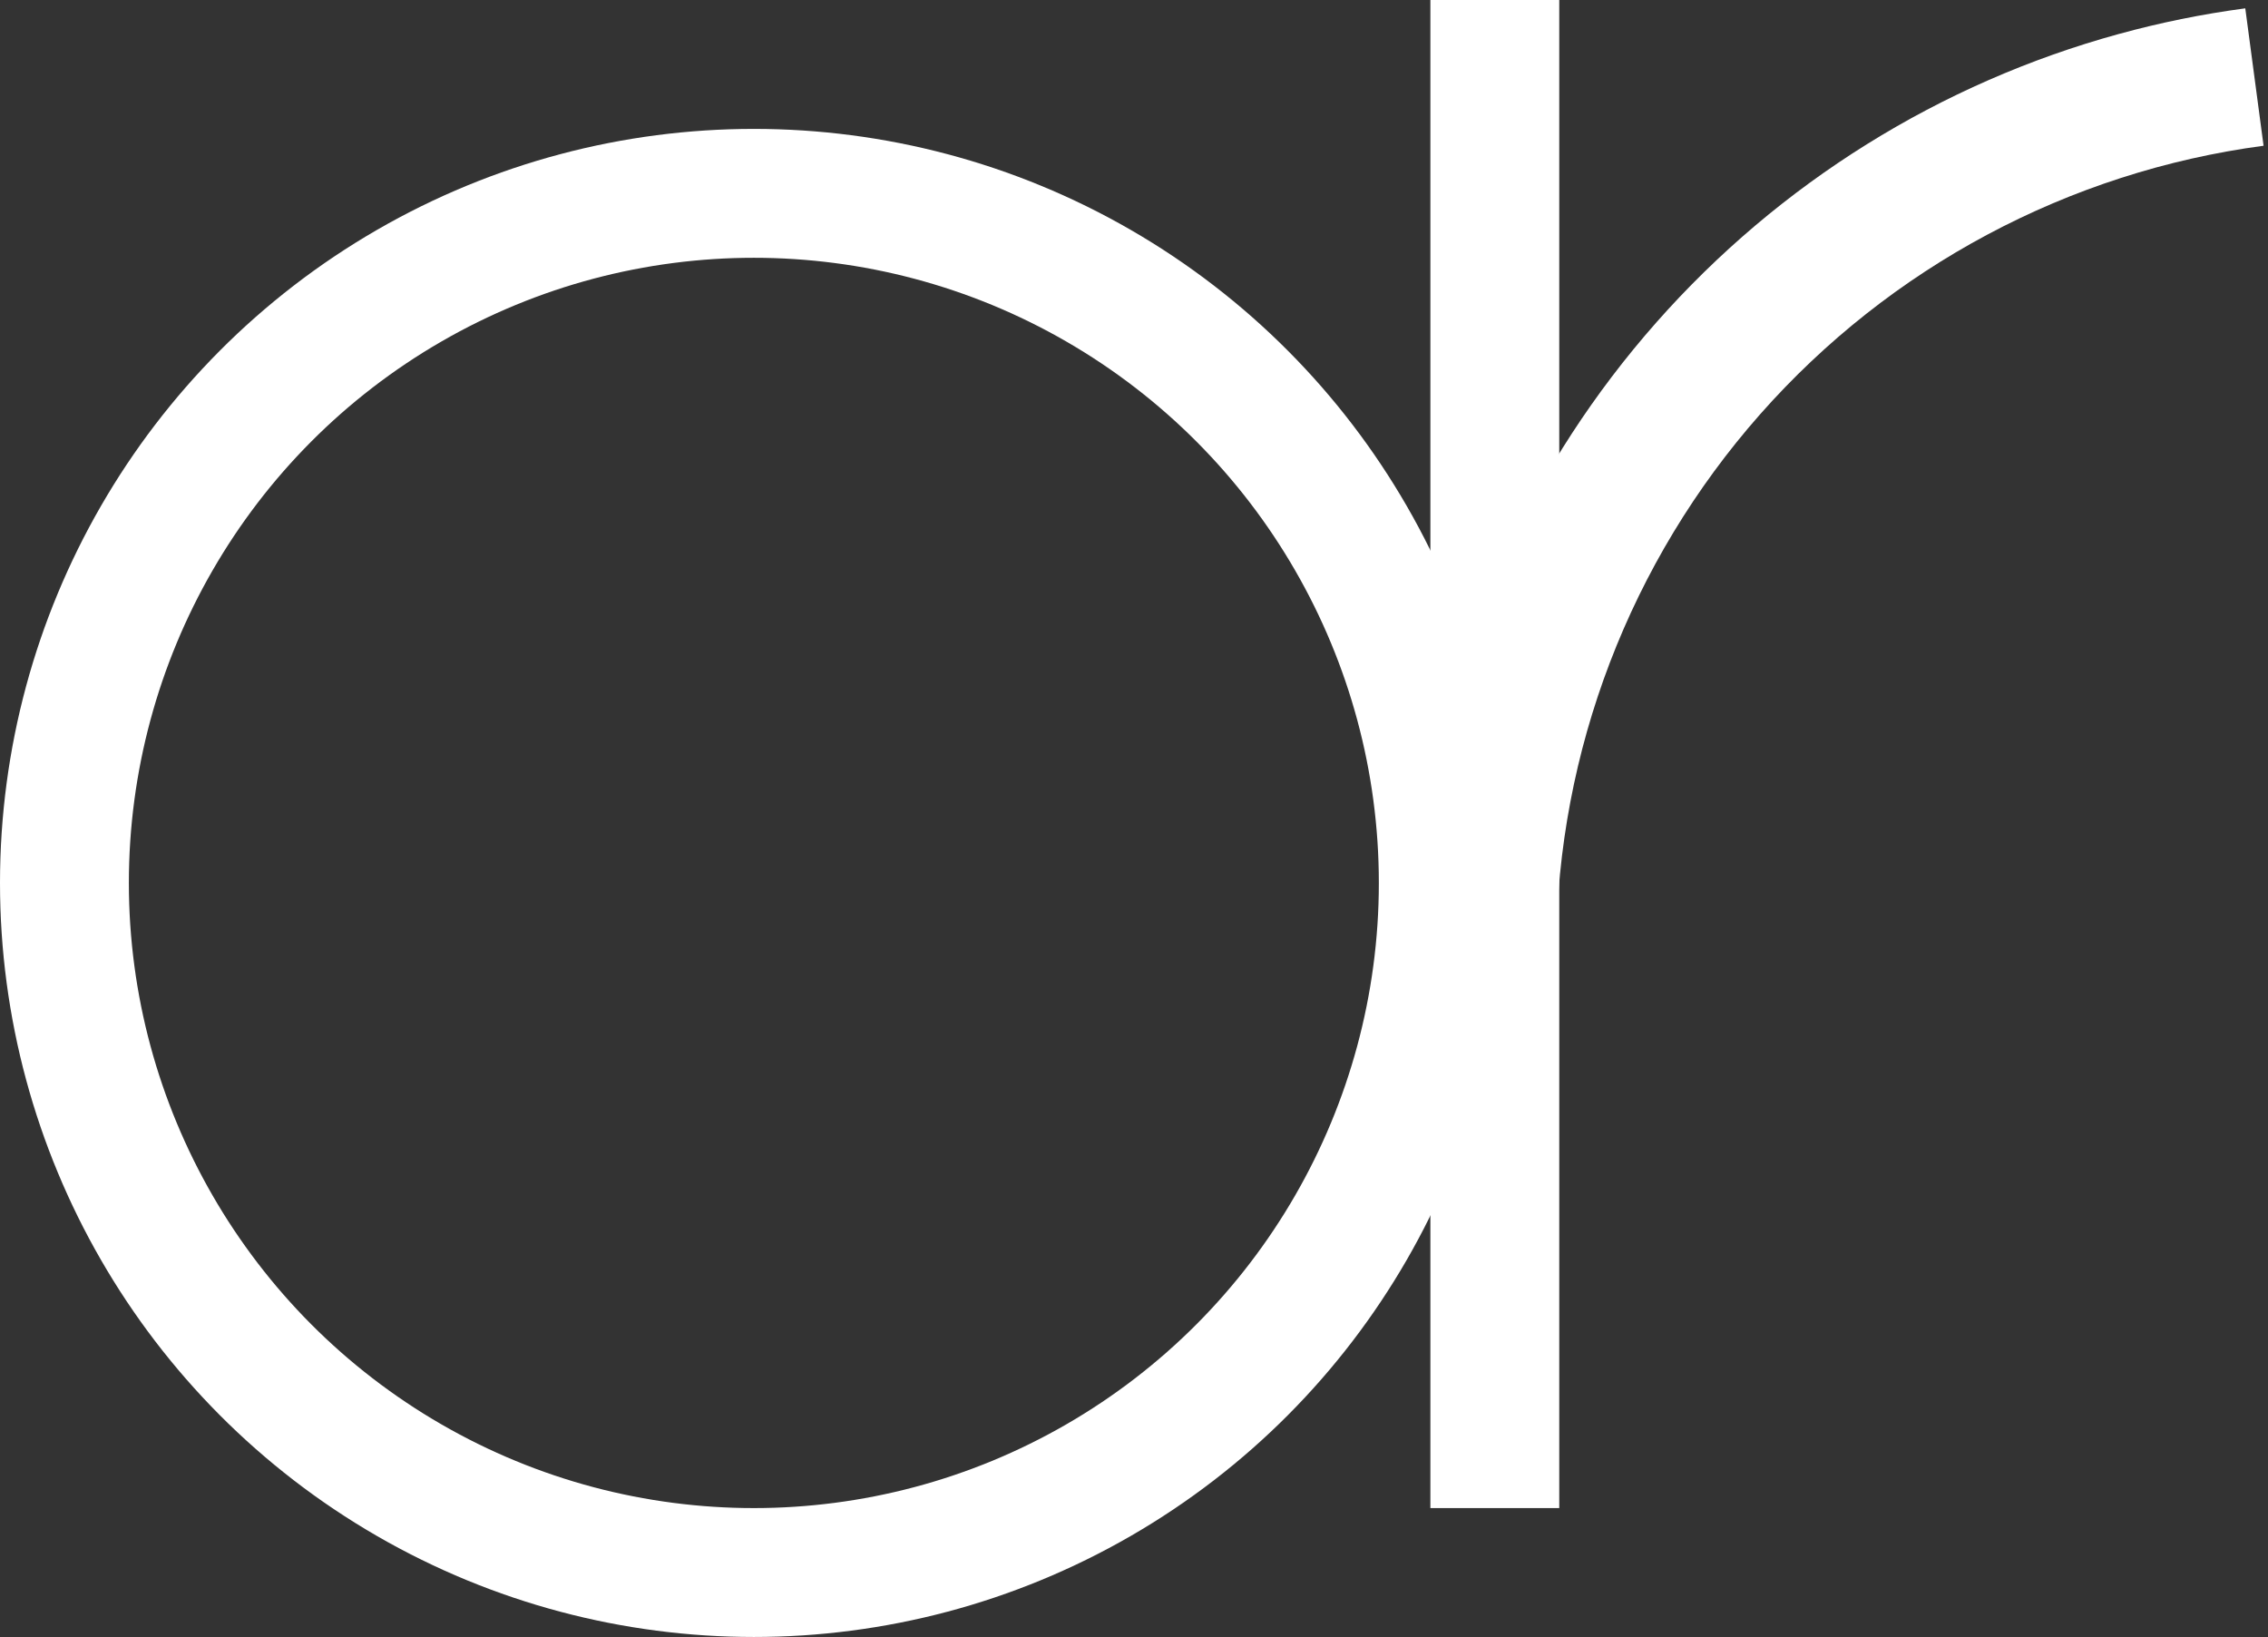 <svg width="176" height="127" viewBox="0 0 176 127" fill="none" xmlns="http://www.w3.org/2000/svg">
<rect x="0" y="0" width="176" height="127" fill="#333333" stroke="none"/>
<circle cx="58.5" cy="68.5" r="53.5" stroke="white" stroke-width="10"/>
<line x1="116" y1="-2.18557e-07" x2="116" y2="117" stroke="white" stroke-width="10"/>
<path fill-rule="evenodd" clip-rule="evenodd" d="M175.651 11.308C160.542 13.32 146.668 20.721 136.581 32.149C126.496 43.577 120.876 58.263 120.756 73.504C120.756 73.506 120.756 73.509 120.756 73.511L110.002 73.428C110.028 70.067 110.283 66.728 110.758 63.434C112.804 49.249 118.94 35.886 128.518 25.033C138.096 14.181 150.594 6.432 164.414 2.639C167.621 1.759 170.899 1.091 174.229 0.648C174.232 0.648 174.234 0.647 174.237 0.647L175.656 11.307C175.654 11.307 175.653 11.308 175.651 11.308Z" fill="white"/>
</svg>
